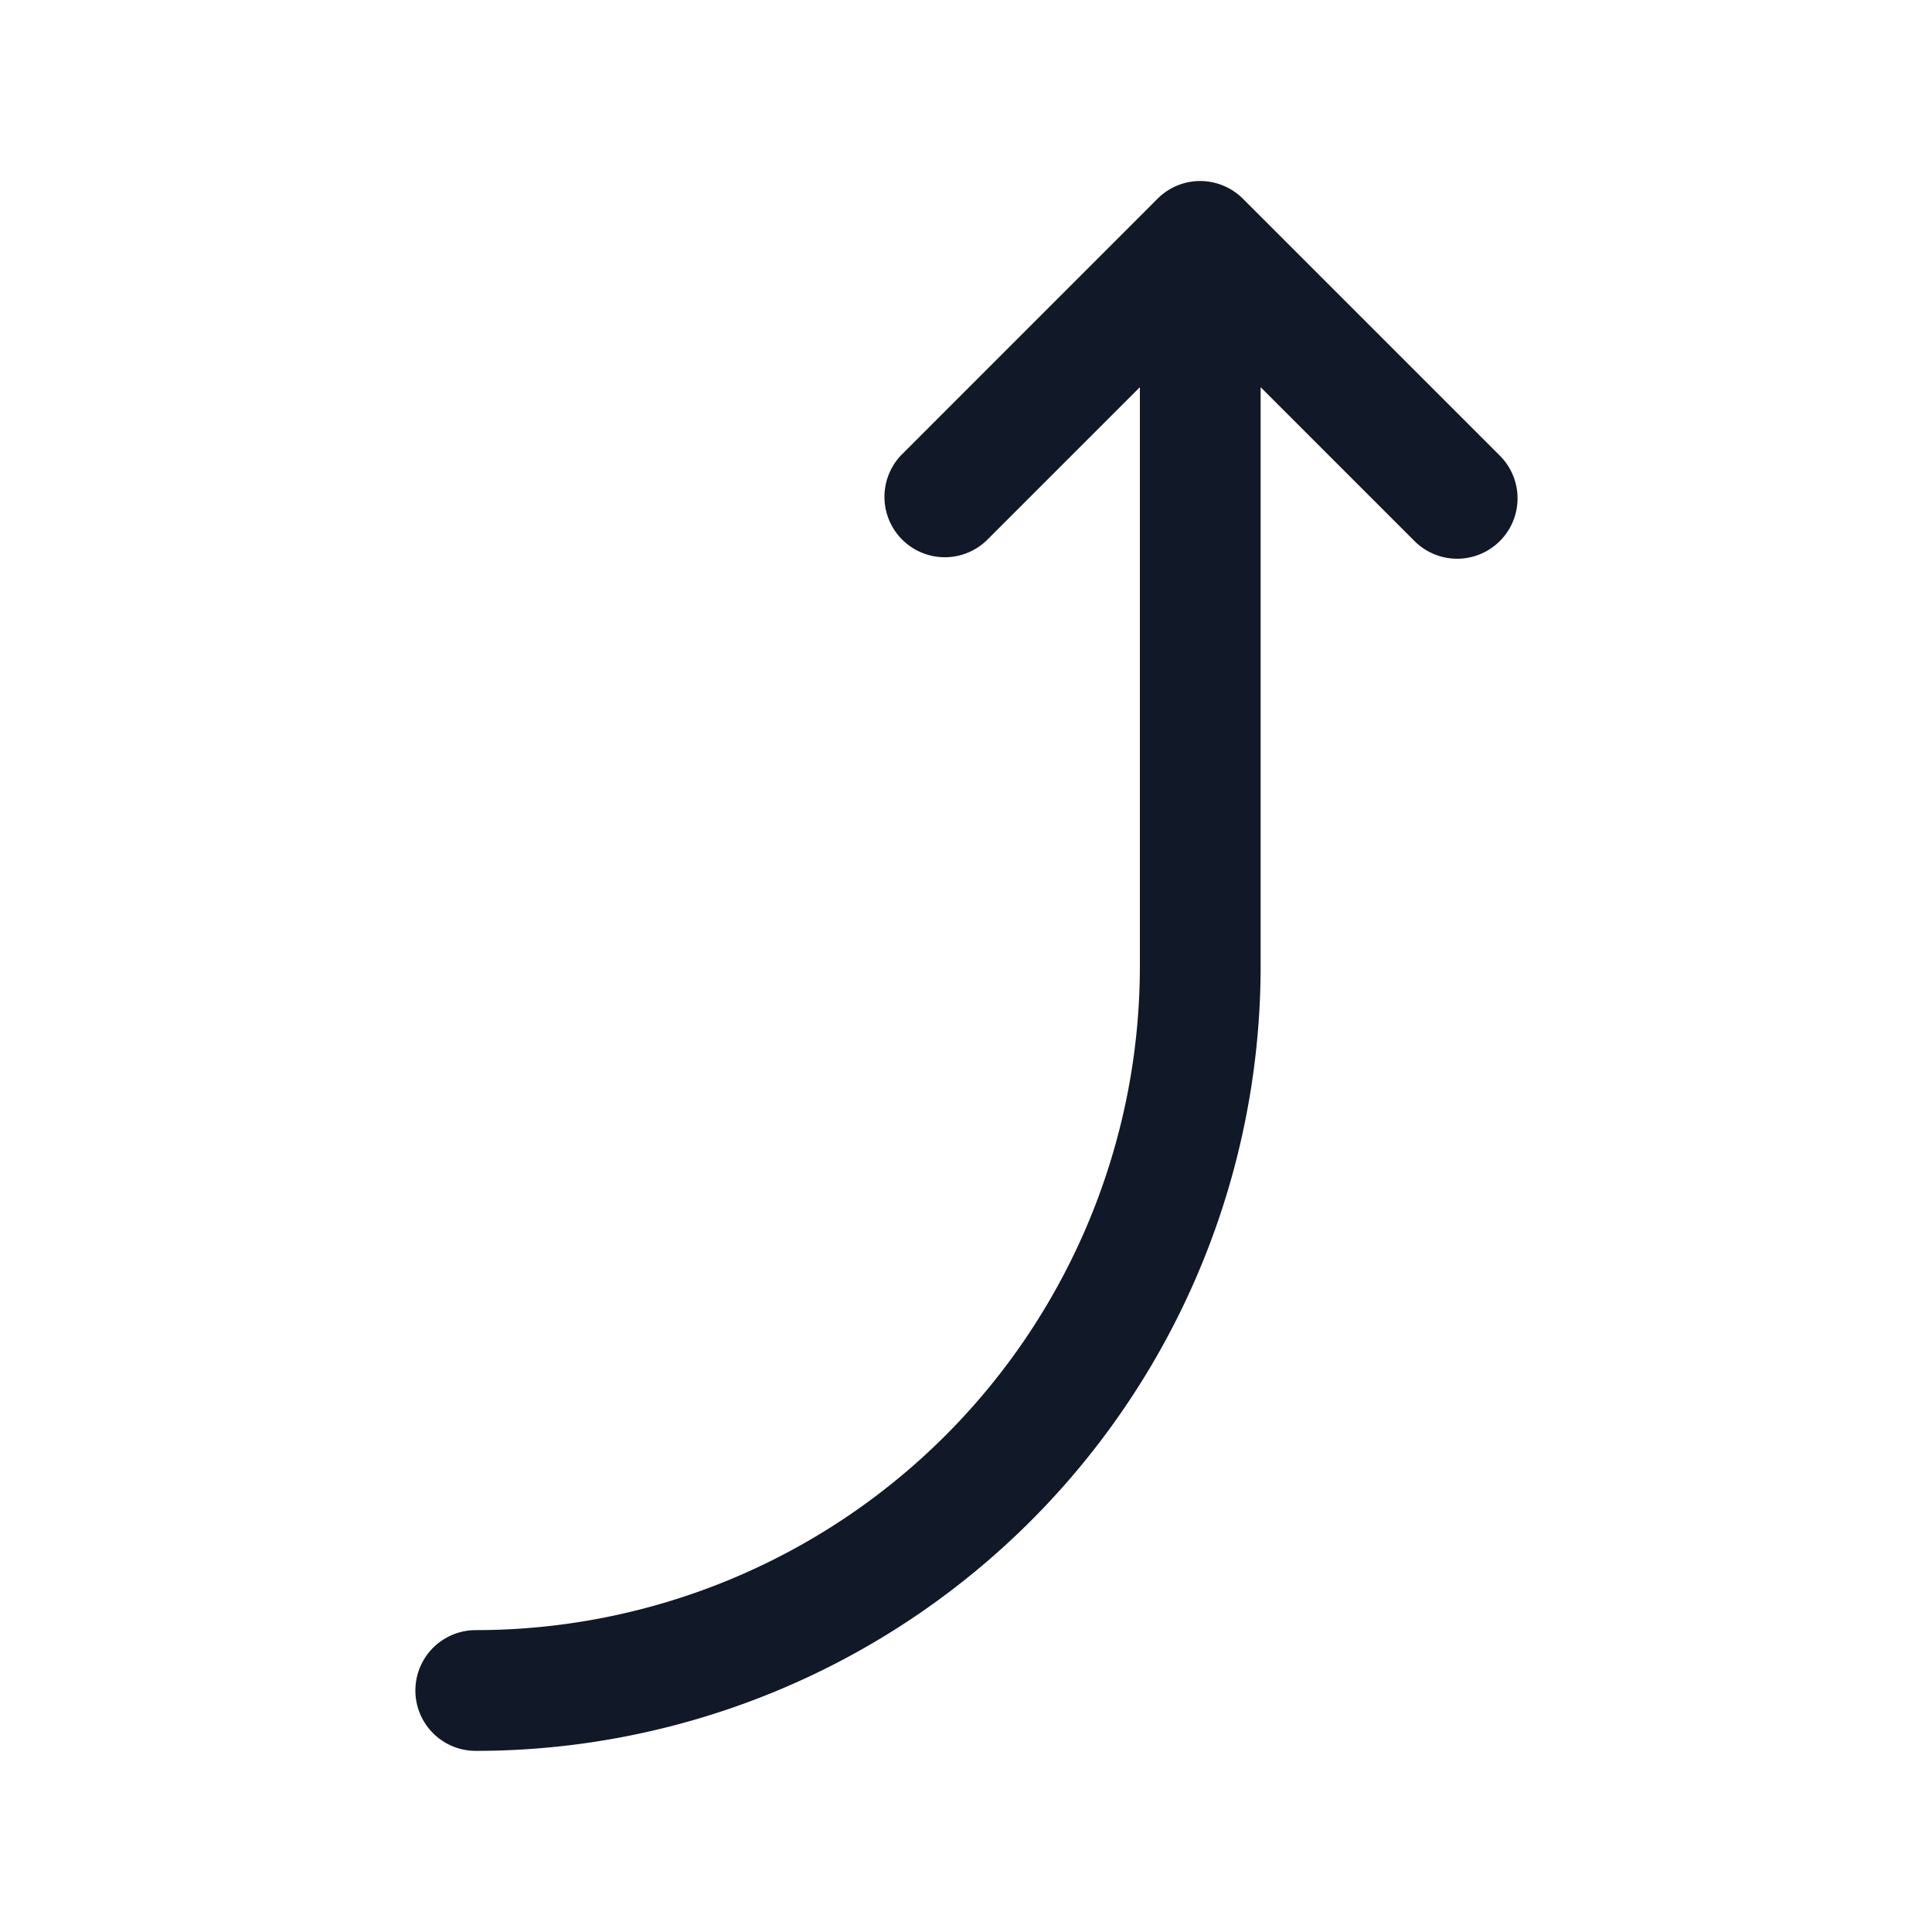 <svg xmlns="http://www.w3.org/2000/svg" width="32" height="32" fill="none"><path fill="#111827" fill-rule="evenodd" d="M20.298 3.091a.996.996 0 0 0-1.126.201L14.93 7.535a1 1 0 0 0 1.414 1.414l2.536-2.536V16a11.001 11.001 0 0 1-11 11 1 1 0 1 0 0 2 13.001 13.001 0 0 0 13-13V6.413l2.536 2.536a1 1 0 1 0 1.414-1.414l-4.236-4.236a1.002 1.002 0 0 0-.295-.208Z" clip-rule="evenodd"/></svg>